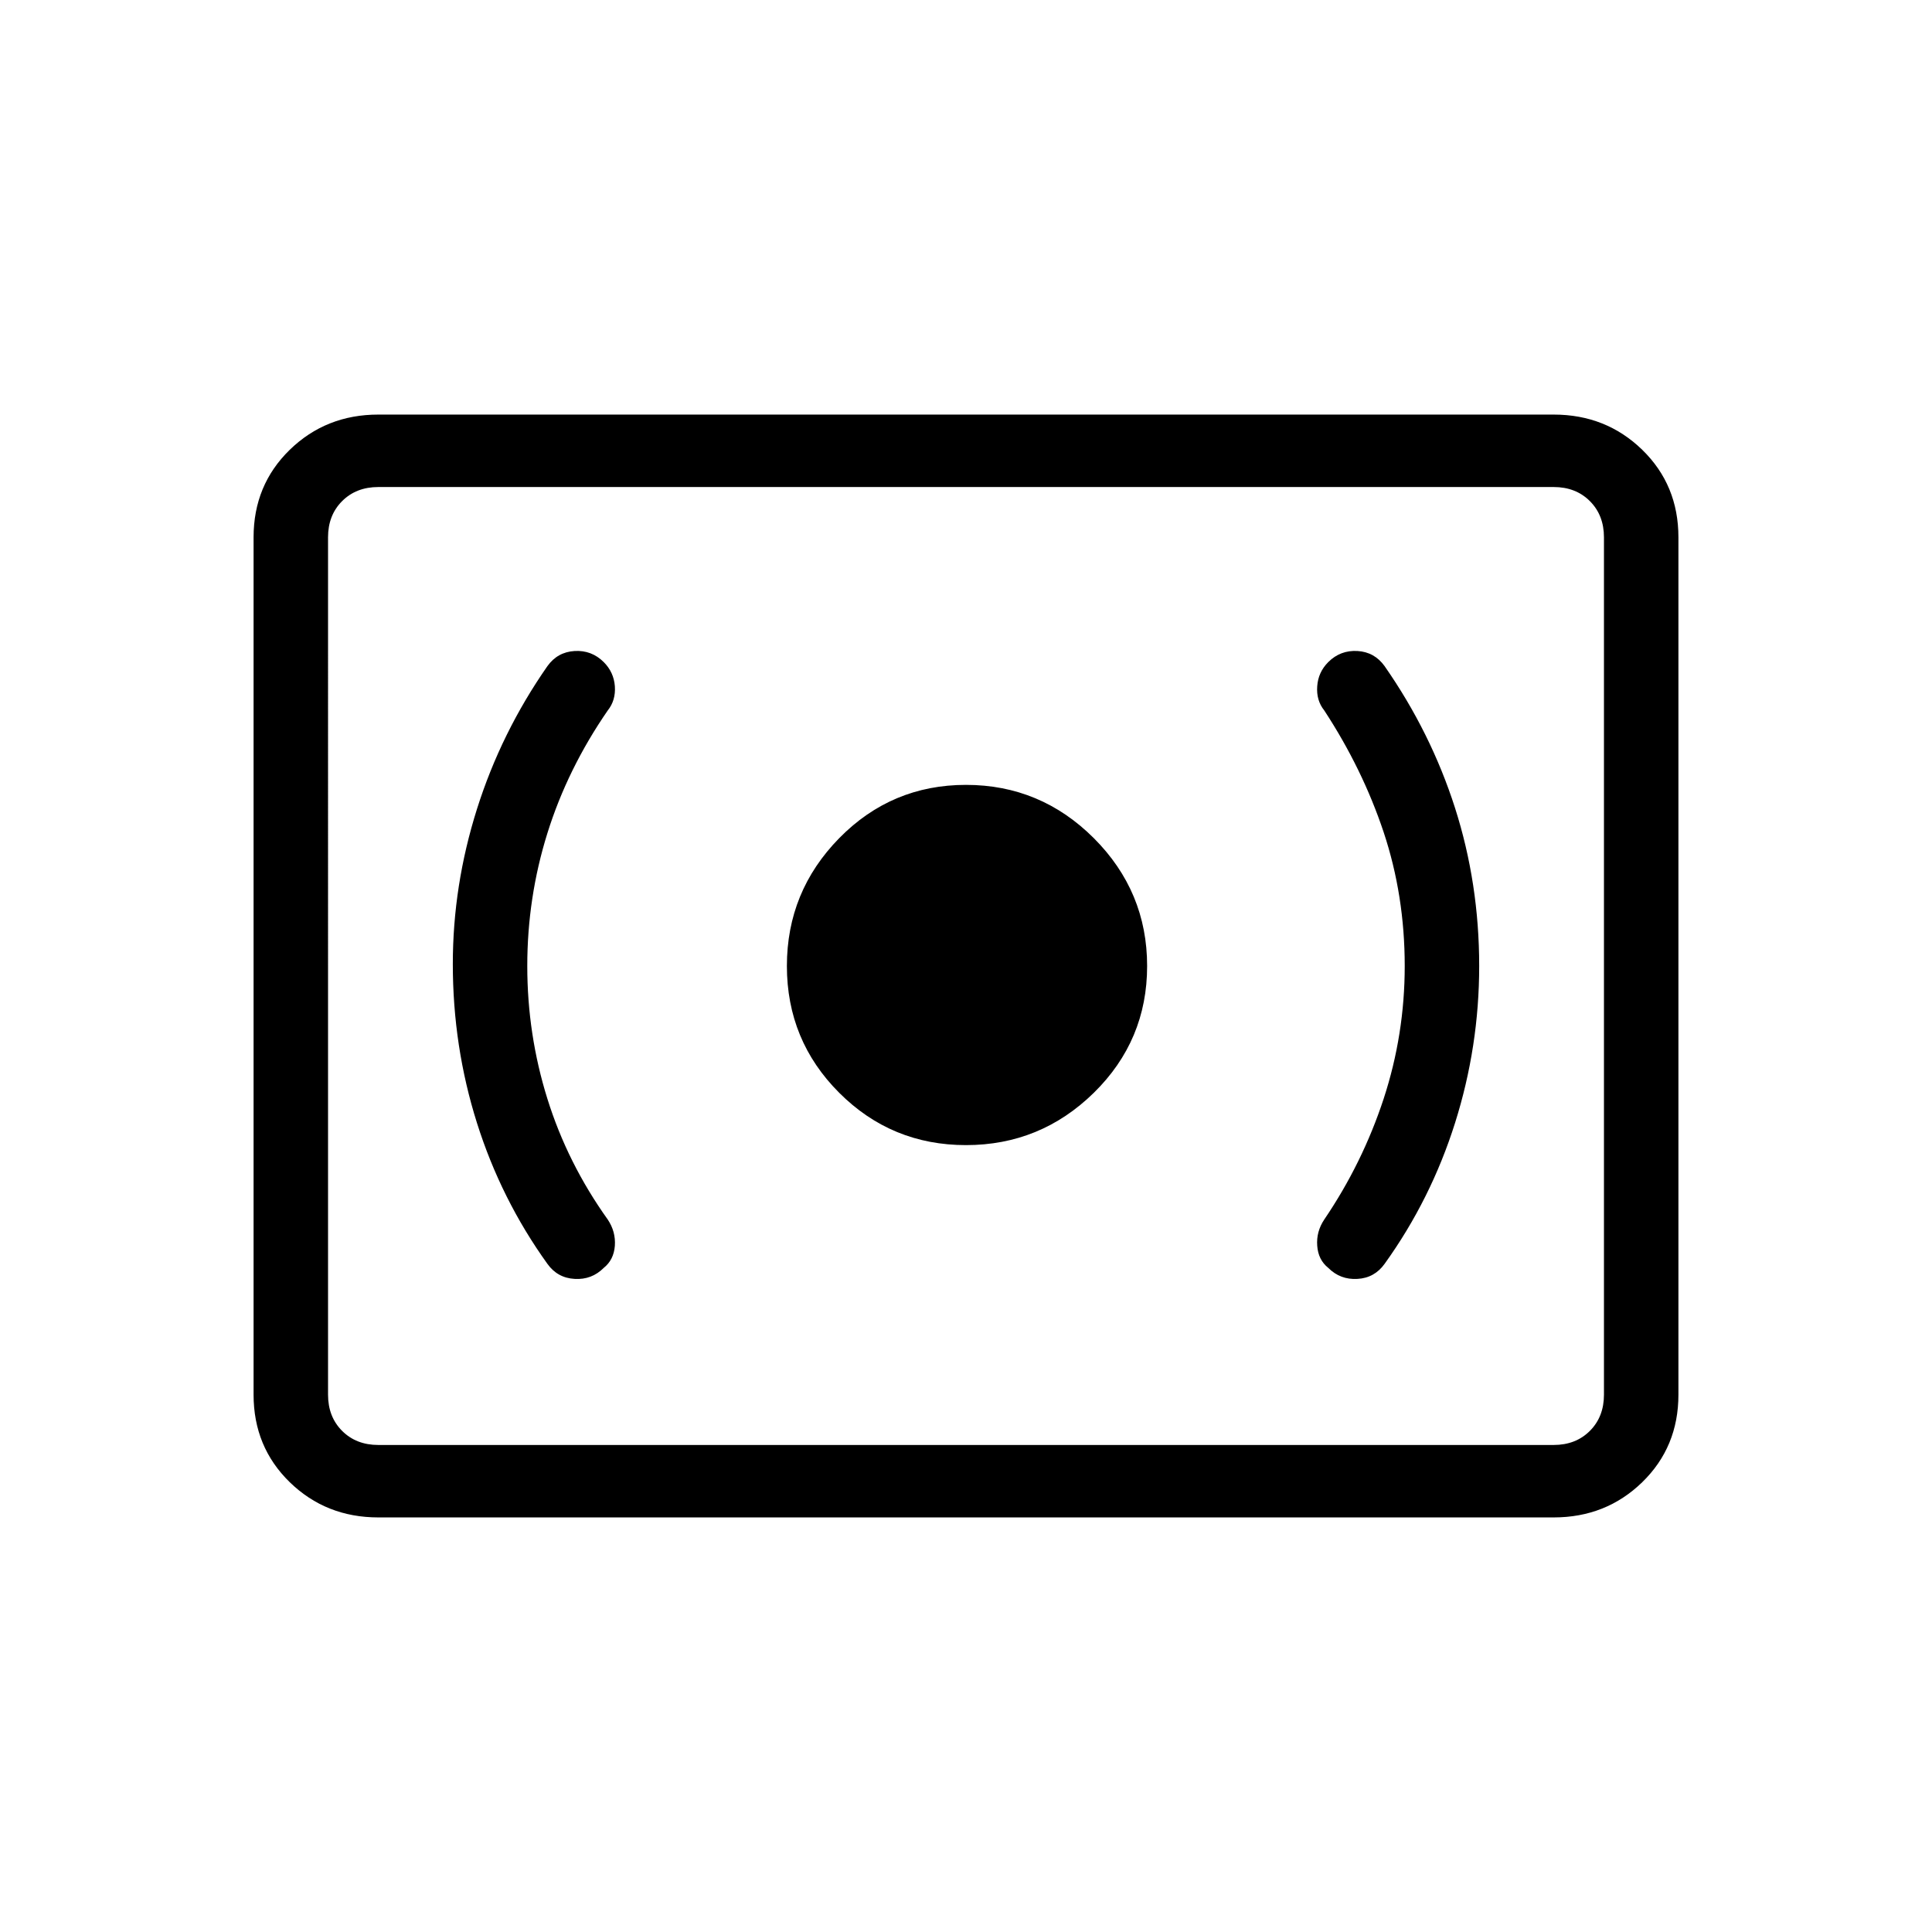 <svg xmlns="http://www.w3.org/2000/svg" height="24" width="24"><path d="M12 14.225q.925 0 1.588-.65.662-.65.662-1.575 0-.925-.662-1.588Q12.925 9.75 12 9.75t-1.575.662q-.65.663-.65 1.588t.65 1.575q.65.65 1.575.65Zm5.2 1.475q.575-.8.875-1.75.3-.95.3-1.95 0-1.025-.3-1.963-.3-.937-.875-1.762-.125-.175-.337-.188-.213-.012-.363.138-.125.125-.137.3-.013.175.087.3.475.725.738 1.512.262.788.262 1.663 0 .85-.262 1.65-.263.8-.738 1.5-.1.15-.087.325.012.175.137.275.15.15.363.137.212-.012.337-.187Zm-9.7.05q.125-.1.138-.275.012-.175-.088-.325-.5-.7-.75-1.5T6.55 12q0-.85.25-1.65.25-.8.75-1.525.1-.125.088-.3-.013-.175-.138-.3-.15-.15-.362-.138-.213.013-.338.188-.575.825-.875 1.775-.3.95-.3 1.925 0 1.025.3 1.975.3.95.875 1.75.125.175.338.187.212.013.362-.137Zm-2.8 3.1q-.65 0-1.1-.437-.45-.438-.45-1.088V6.675q0-.65.45-1.088.45-.437 1.1-.437h14.6q.65 0 1.1.437.45.438.45 1.088v10.65q0 .65-.45 1.088-.45.437-1.1.437Zm0-.9q-.275 0-.45-.175t-.175-.45V6.675q0-.275.175-.45t.45-.175q-.275 0-.45.175t-.175.45v10.65q0 .275.175.45t.45.175Zm0 0h14.6q.275 0 .45-.175t.175-.45V6.675q0-.275-.175-.45t-.45-.175H4.7q-.275 0-.45.175t-.175.45v10.65q0 .275.175.45t.45.175Z"/></svg>